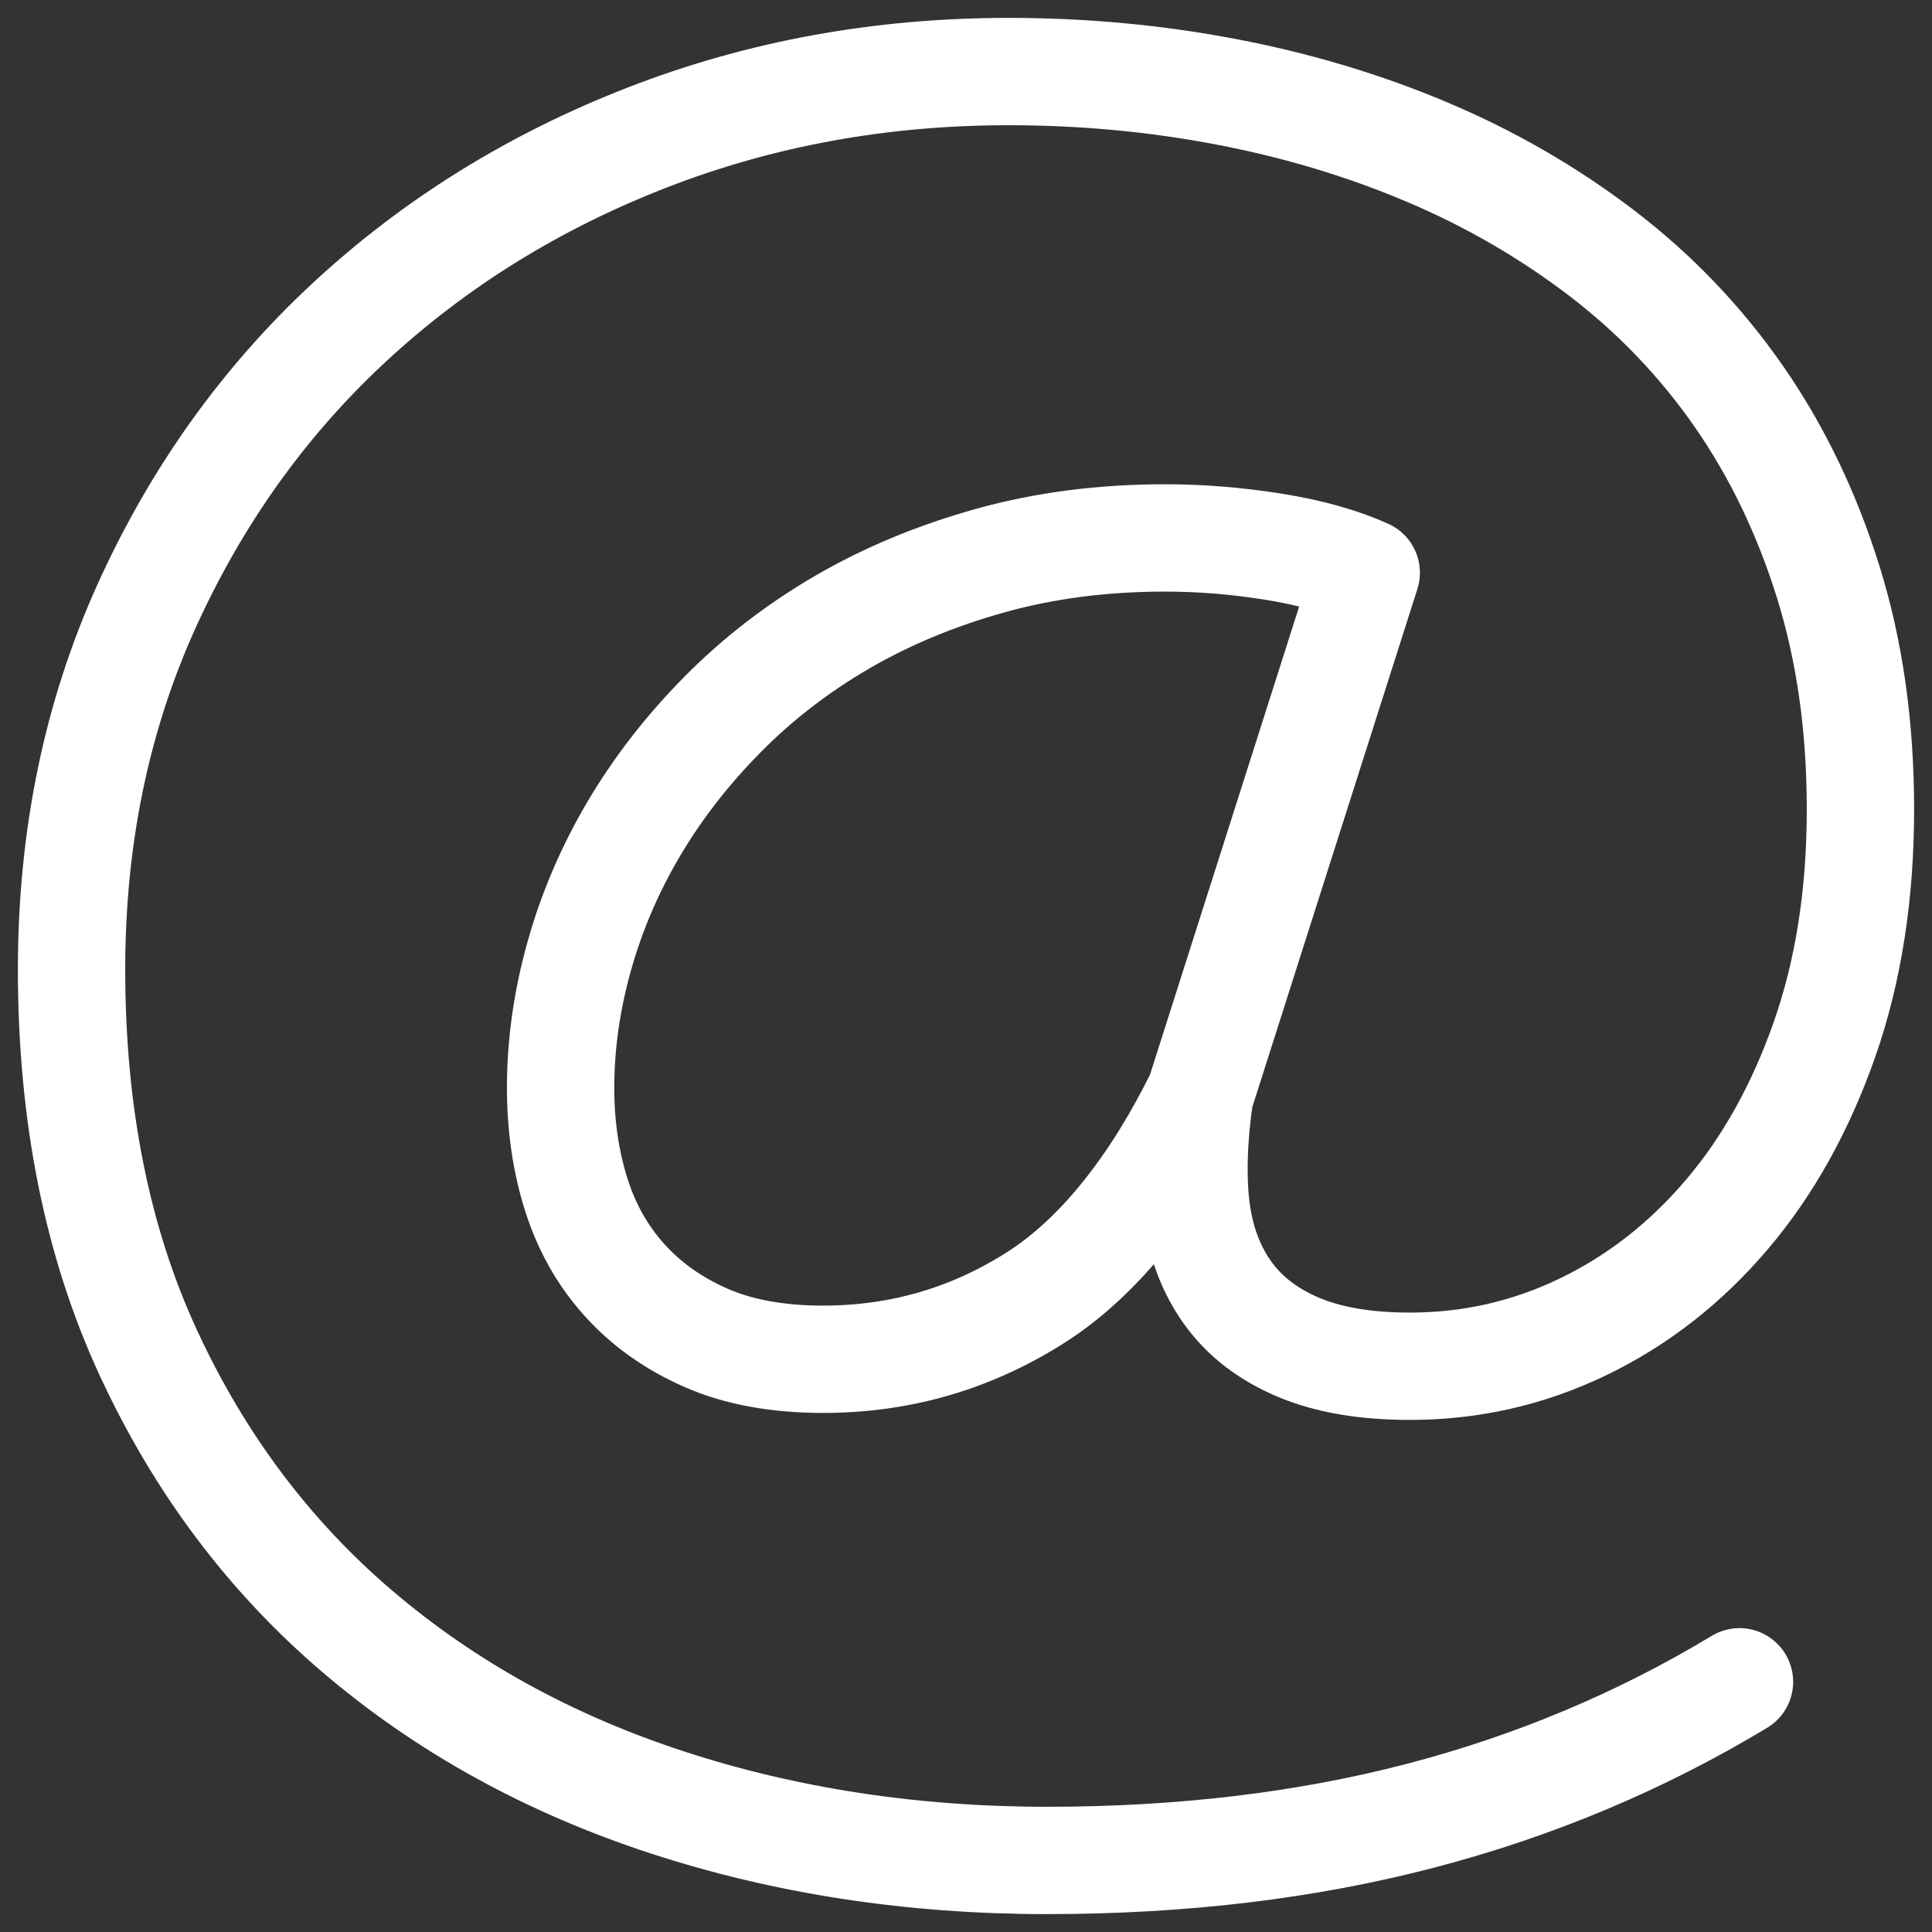 <svg width="54" height="54" viewBox="0 0 54 54" fill="none" xmlns="http://www.w3.org/2000/svg">
<rect x="0" y="0" width="54" height="54" fill="#333333" stroke="none"/>
<path d="M48.619 47.007C45.861 48.671 42.887 49.919 39.698 50.752C36.508 51.584 33.031 52 29.266 52C25.501 52 21.964 51.459 18.655 50.379C15.345 49.298 12.455 47.704 9.986 45.596C7.516 43.488 5.567 40.889 4.14 37.798C2.713 34.706 2 31.14 2 27.097C2 23.422 2.695 20.045 4.086 16.964C5.477 13.884 7.366 11.236 9.752 9.02C12.138 6.804 14.914 5.08 18.079 3.848C21.245 2.616 24.614 2 28.187 2C30.273 2 32.306 2.189 34.284 2.568C36.263 2.946 38.133 3.508 39.895 4.254C41.658 5 43.282 5.94 44.77 7.075C46.256 8.21 47.533 9.545 48.601 11.079C49.667 12.615 50.501 14.344 51.1 16.268C51.7 18.192 52 20.31 52 22.623C52 25.001 51.664 27.146 50.993 29.059C50.321 30.972 49.41 32.605 48.259 33.956C47.108 35.307 45.771 36.35 44.248 37.085C42.725 37.82 41.113 38.187 39.41 38.187C38.163 38.187 37.12 38.009 36.281 37.652C35.441 37.296 34.788 36.793 34.321 36.144C33.853 35.496 33.559 34.718 33.439 33.81C33.319 32.902 33.367 31.707 33.536 30.605C32.313 33.091 30.771 35.101 28.961 36.258C27.149 37.414 25.165 37.992 23.007 37.992C21.736 37.992 20.645 37.793 19.734 37.393C18.822 36.993 18.061 36.452 17.45 35.771C16.838 35.09 16.388 34.291 16.101 33.372C15.813 32.454 15.669 31.464 15.669 30.405C15.669 29.195 15.842 27.968 16.19 26.725C16.538 25.482 17.047 24.293 17.719 23.158C18.39 22.023 19.217 20.959 20.201 19.964C21.184 18.97 22.299 18.111 23.546 17.386C24.793 16.662 26.172 16.089 27.683 15.668C29.194 15.246 30.825 15.035 32.575 15.035C33.559 15.035 34.56 15.116 35.579 15.278C36.598 15.44 37.468 15.684 38.187 16.008L33.536 30.605" stroke="white" stroke-width="3" stroke-miterlimit="1" stroke-linecap="round" stroke-linejoin="round"/>
</svg>
